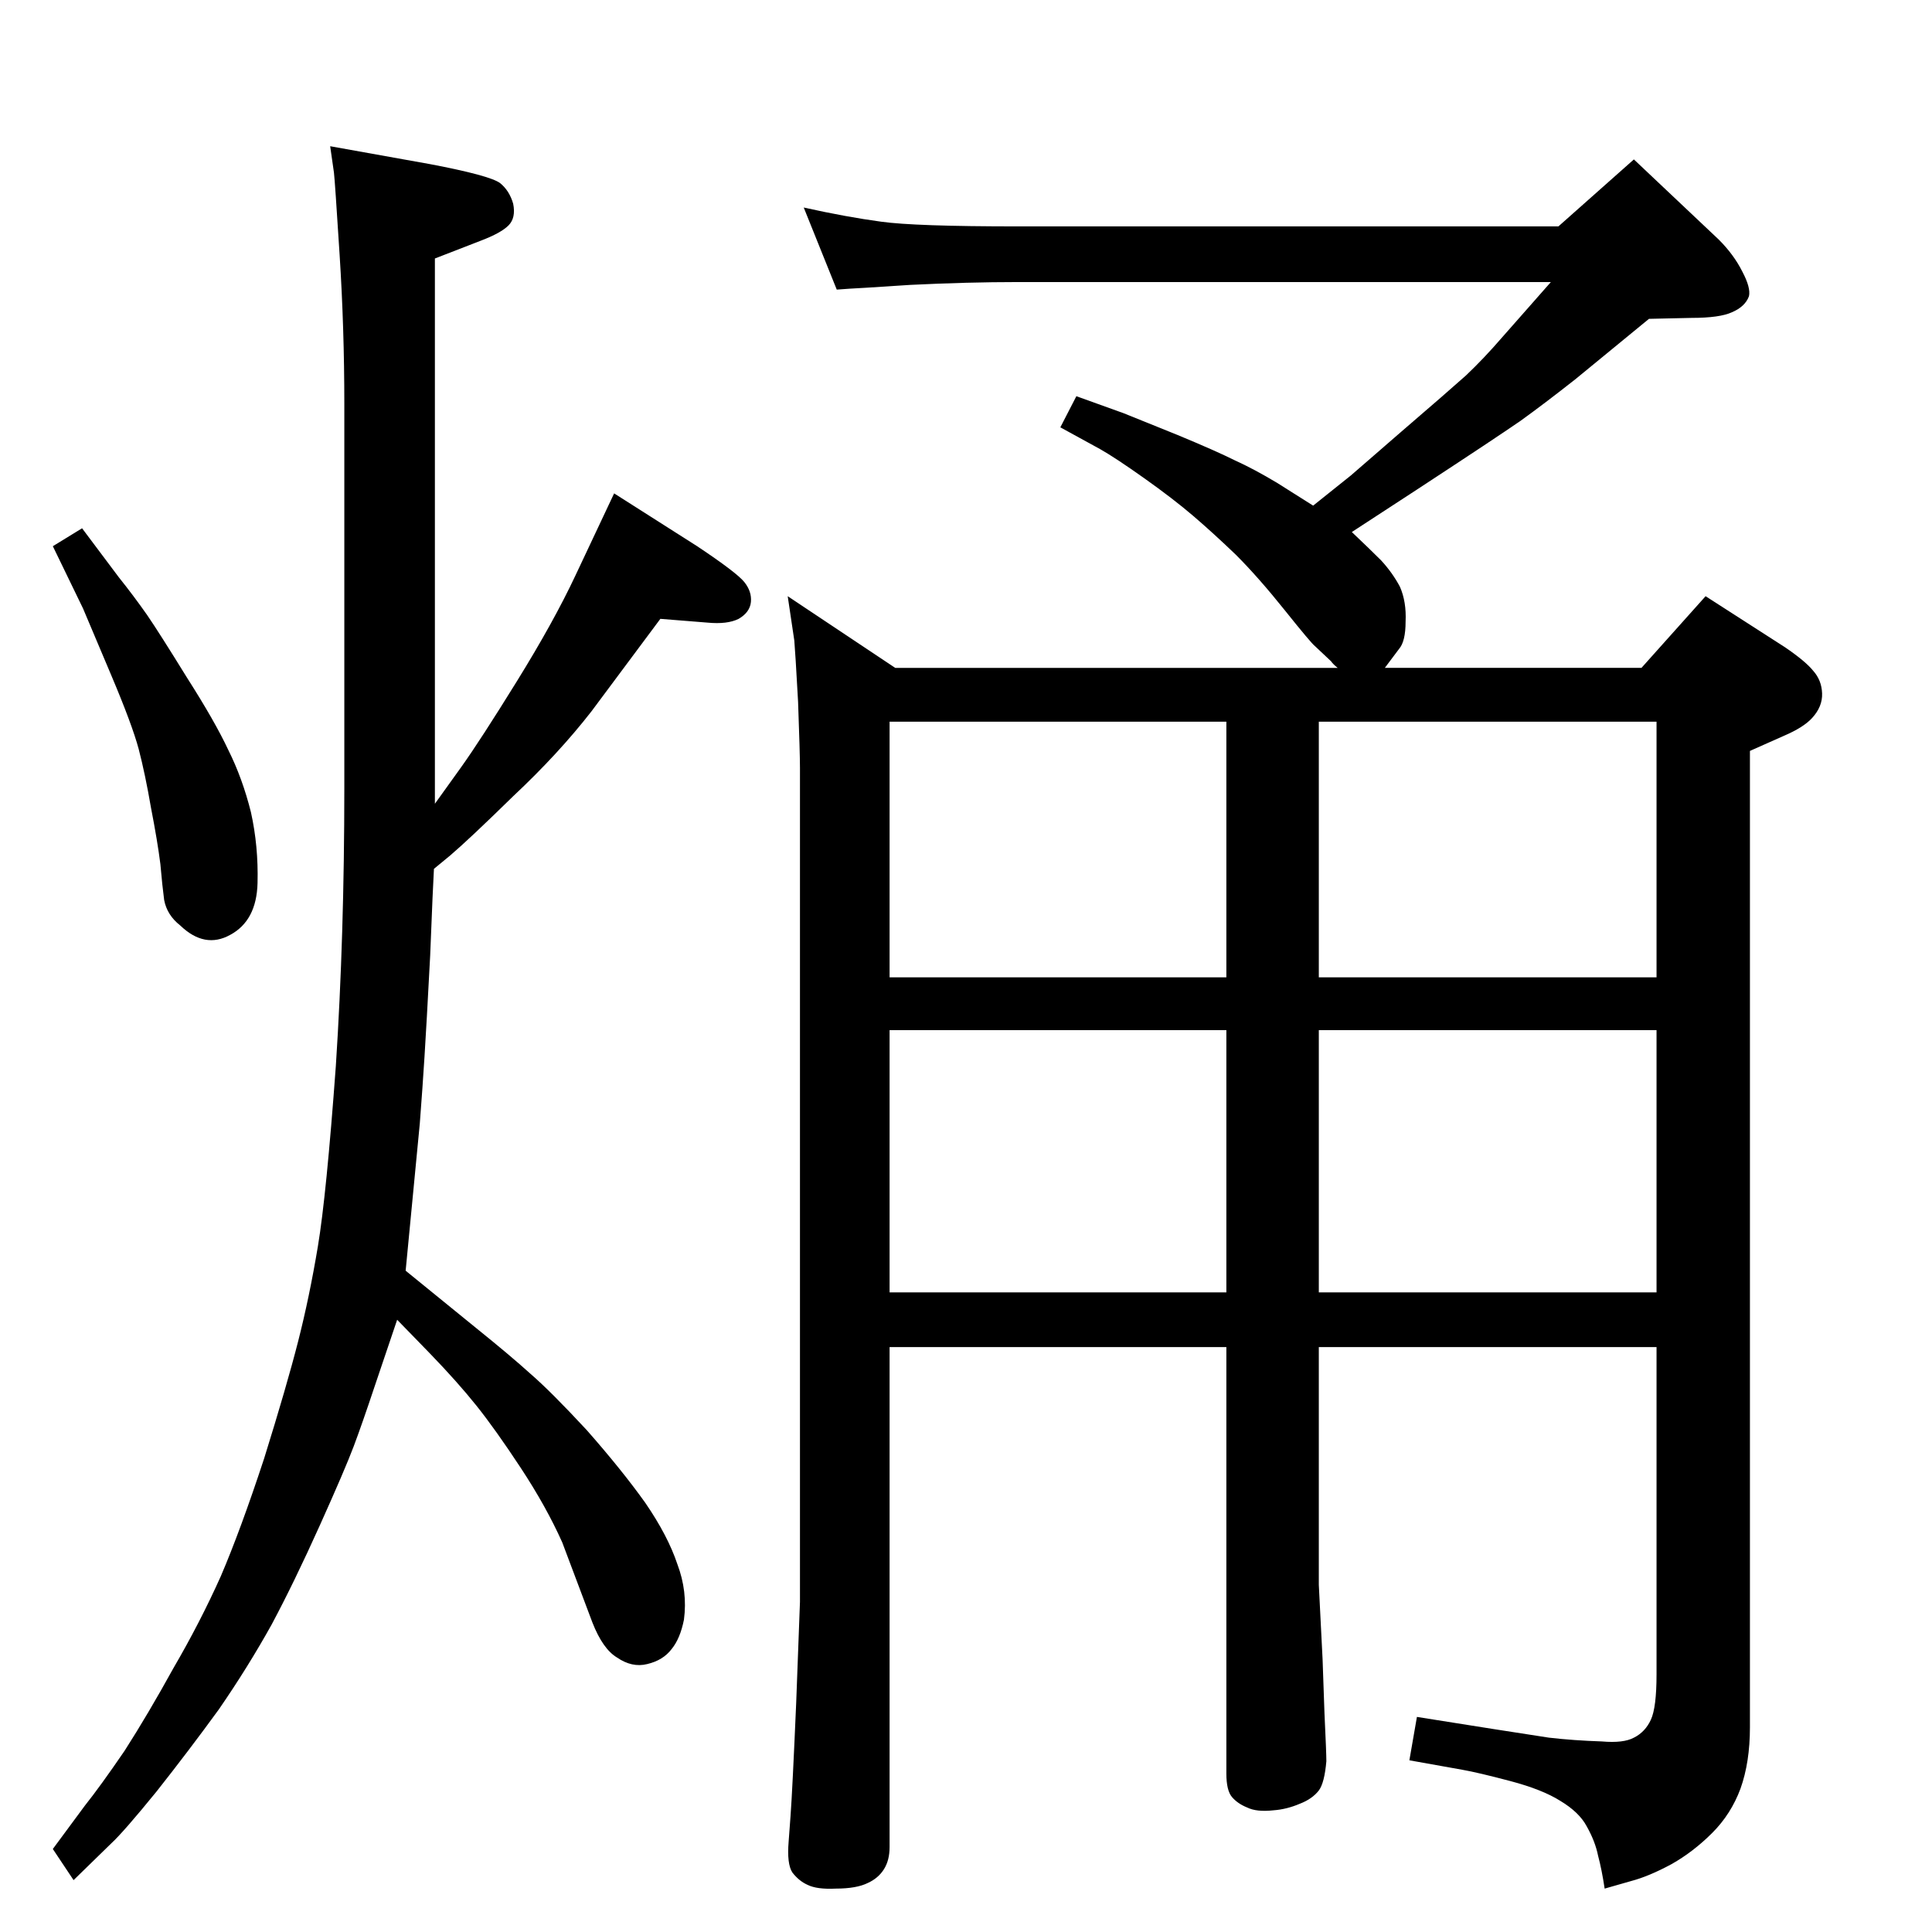 <?xml version="1.0" standalone="no"?>
<!DOCTYPE svg PUBLIC "-//W3C//DTD SVG 1.1//EN" "http://www.w3.org/Graphics/SVG/1.1/DTD/svg11.dtd" >
<svg xmlns="http://www.w3.org/2000/svg" xmlns:xlink="http://www.w3.org/1999/xlink" version="1.1" viewBox="0 -410 2048 2048">
  <g transform="matrix(1 0 0 -1 0 1638)">
   <path fill="currentColor"
d="M460 1127q-1 -16 -4 -92q-4 -76 -6 -107q-2 -32 -5 -71l-15 -156l75 -61q36 -29 57 -48q22 -19 60 -60q37 -42 62 -77q24 -35 34 -65q11 -29 7 -59q-4 -20 -13 -31q-9 -12 -26 -16q-16 -4 -32 7q-15 9 -26 37l-32 85q-17 38 -44 79t-47 66t-49 55l-35 36l-24 -71
q-13 -39 -22 -63t-36 -84t-51 -105q-25 -45 -56 -90q-32 -44 -66 -87q-35 -43 -48 -55l-40 -39l-22 33l34 46q16 20 42 58q25 39 52 88q28 48 50 97q21 49 46 125q24 77 36 124t21 101t19 191q9 138 9 295v407q0 80 -5 158q-5 79 -6 87l-4 28l106 -19q63 -12 74 -20
q10 -8 14 -22q3 -15 -5 -23t-29 -16l-49 -19v-578l28 39q20 28 59 91t62 112l41 87l88 -56q42 -28 50 -38t7 -21t-13 -18q-12 -6 -33 -4l-50 4l-73 -98q-35 -45 -83 -90q-47 -46 -67 -63zM1740 1340l68 76l84 -54q22 -15 30 -25q9 -10 9.5 -24t-10.5 -26q-9 -10 -30 -19
l-36 -16v-1035q0 -37 -10 -65q-10 -27 -30 -47t-43 -33q-24 -13 -43 -18l-28 -8q-3 20 -7 35q-3 15 -12 31q-8 15 -28 27q-19 12 -53 21t-51 12l-56 10l8 46l82 -13q32 -5 58 -9q26 -3 56 -4q23 -2 34 4q12 6 18 19t6 48v347h-358v-218v-34l4 -79l2 -57q2 -42 2 -51
q-2 -23 -8 -31q-7 -9 -20 -14q-14 -6 -28 -7q-18 -2 -28 3q-10 4 -16 11t-6 25v452h-357v-530q0 -14 -6 -23.5t-17 -14.5q-12 -6 -34 -6q-20 -1 -30 4q-9 4 -16 13q-6 9 -4 33l2 27q2 27 6 120l4 107v884q0 15 -2 70q-3 54 -4 65l-7 47l114 -76h469q-5 4 -7 7l-17 16
q-4 3 -32 38t-52 59q-24 23 -45 41t-52 40t-47 31l-42 23l17 33l50 -18l57 -23q41 -17 61 -27q20 -9 45 -24l38 -24l40 32l53 46q50 43 69 60q19 18 38 40l52 59h-565q-53 0 -114 -3q-61 -4 -64 -4l-14 -1l-35 87q45 -10 82 -15q36 -5 145 -5h573l80 71l90 -85
q16 -16 25 -34q9 -17 7 -26q-4 -11 -18 -17q-13 -6 -43 -6l-45 -1l-78 -64q-33 -26 -58 -44q-26 -18 -110 -73l-69 -45q19 -18 31 -30q12 -13 20 -28q7 -16 6 -37q0 -21 -7 -29l-15 -20h272zM1756 1283h-358v-271h358v271zM943 678h357v278h-357v-278zM1398 956v-278h358
v278h-358zM943 1012h357v271h-357v-271zM87 1488l39 -52q16 -20 30 -40q13 -19 42 -66q30 -47 44 -77q15 -30 24 -66q8 -36 7 -75q-1 -40 -29 -55q-27 -15 -53 10q-14 11 -17 27q-2 15 -4 38q-3 24 -10 60q-6 35 -13 62q-7 26 -29 78l-30 71l-32 66z" />
  </g>

</svg>
